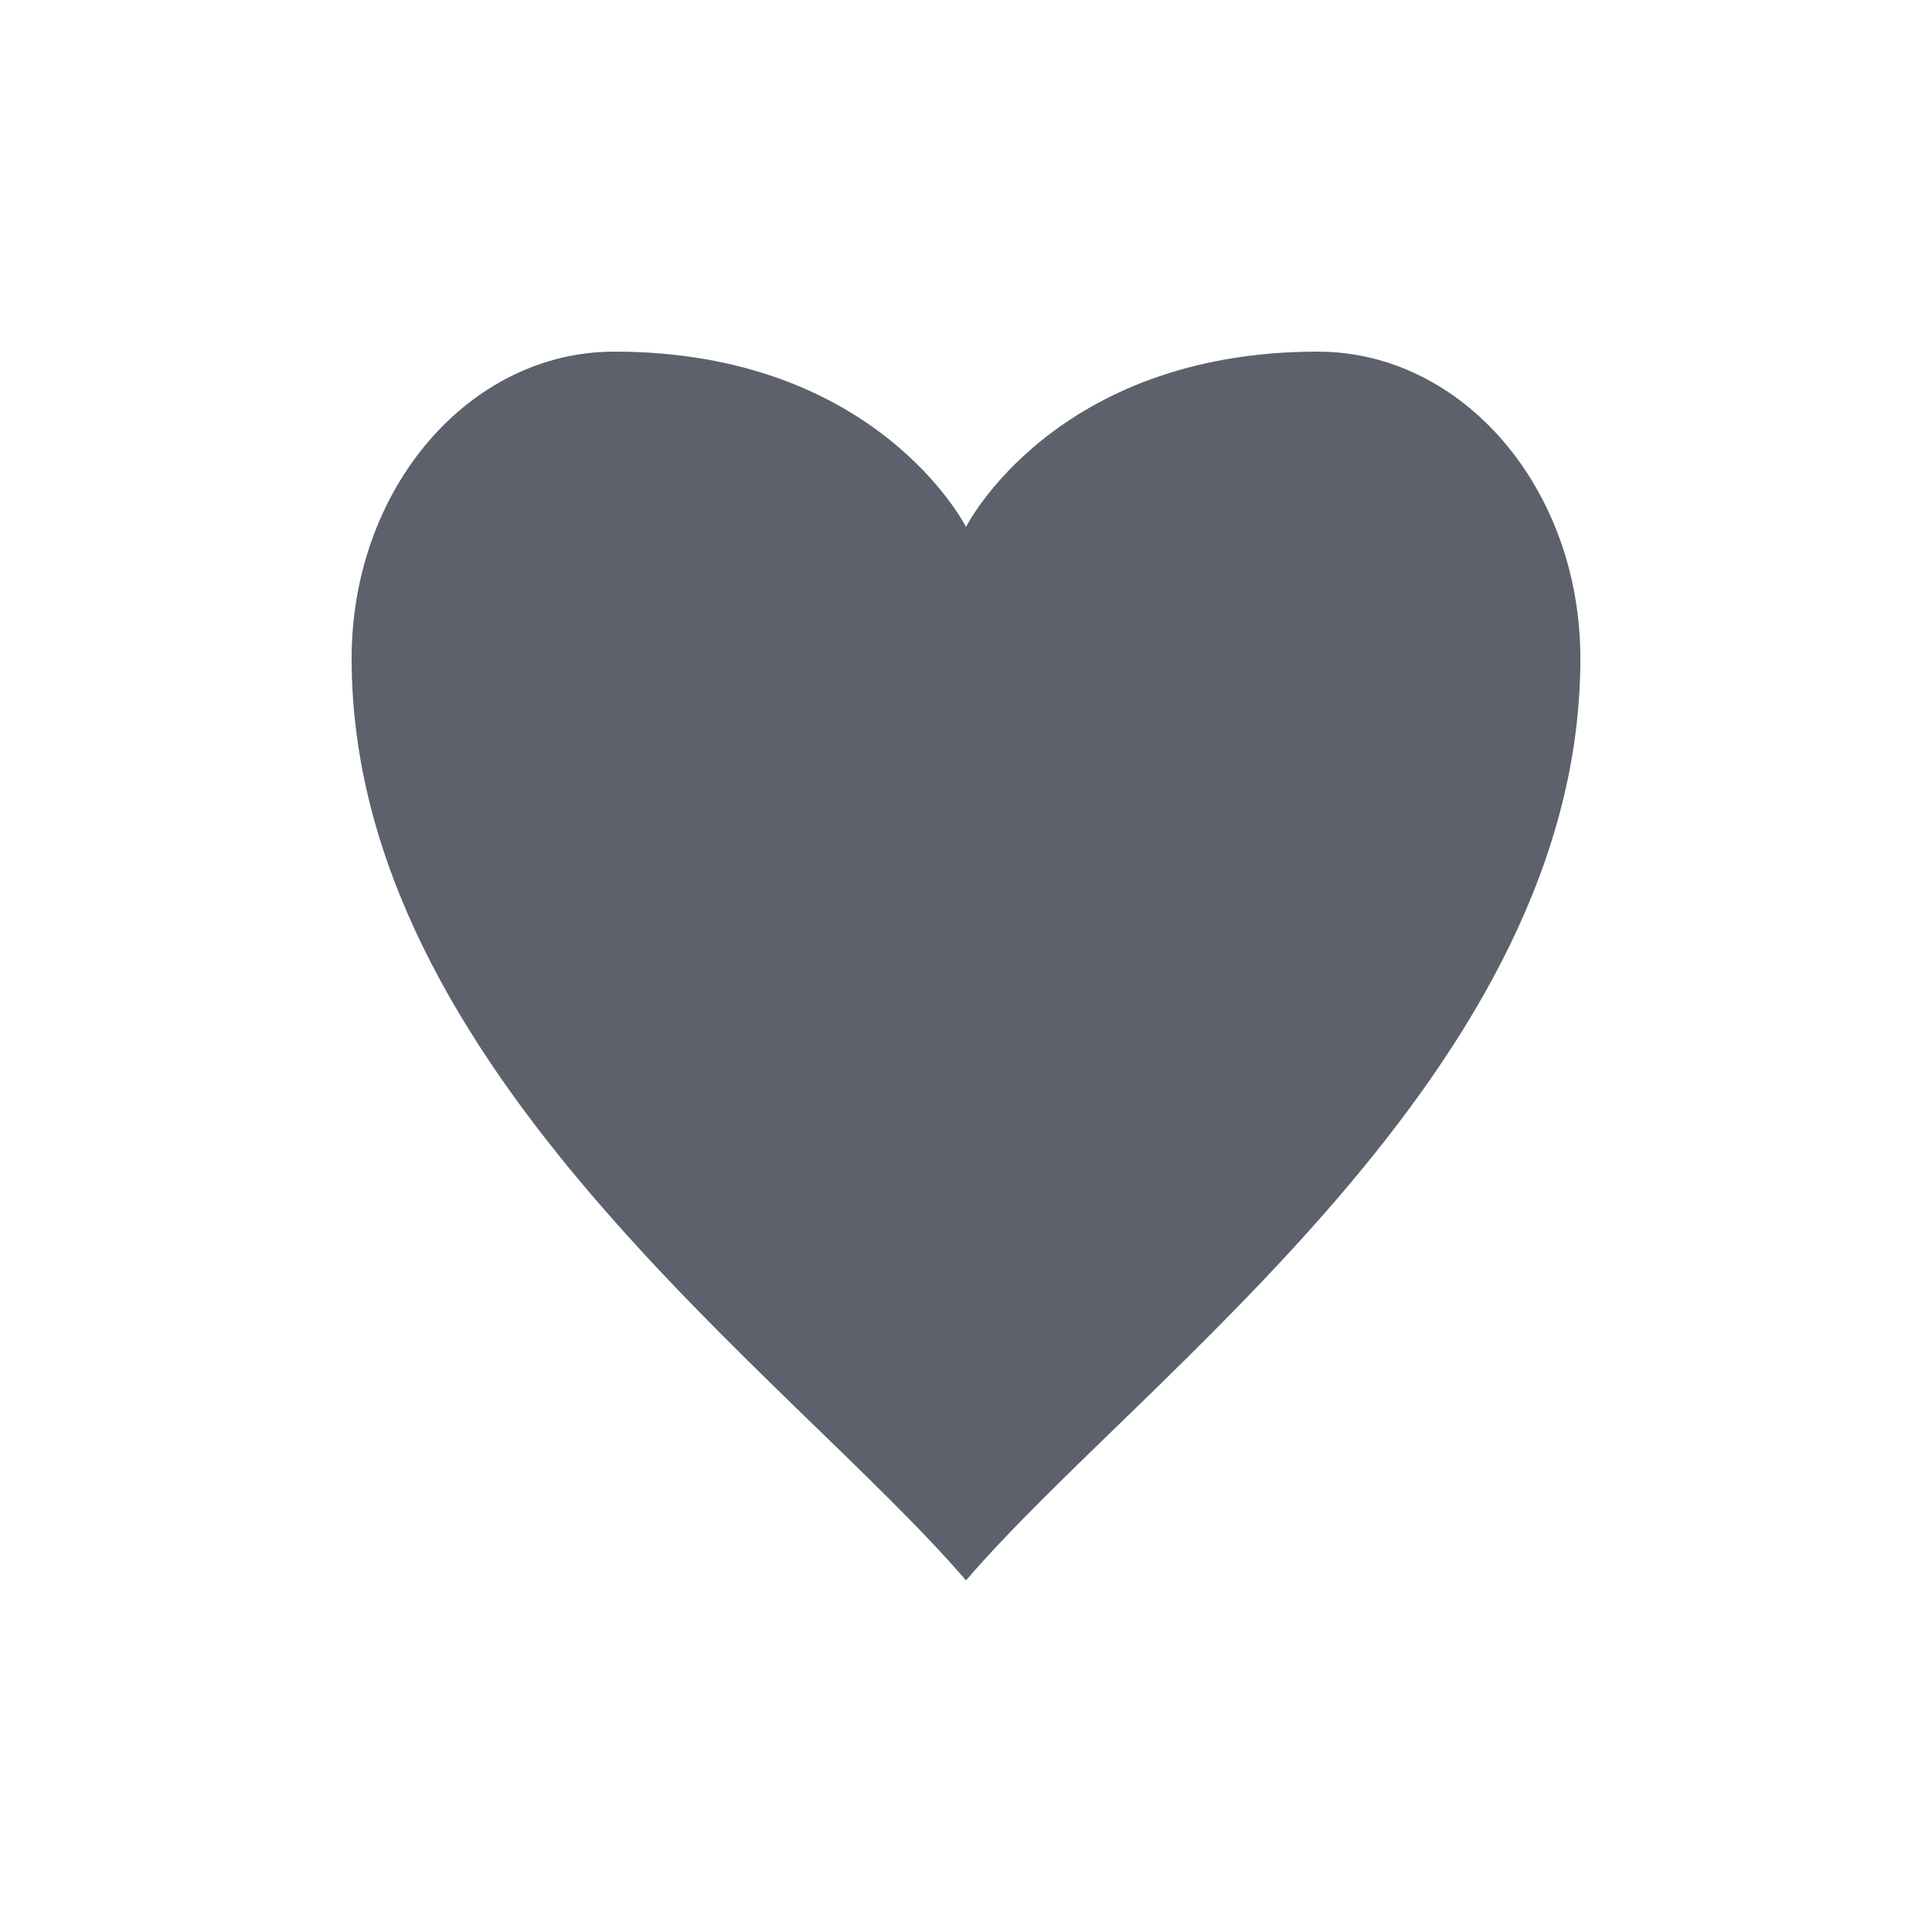 <?xml version="1.0" encoding="UTF-8"?>
<svg xmlns="http://www.w3.org/2000/svg" xmlns:xlink="http://www.w3.org/1999/xlink" width="12pt" height="12pt" viewBox="0 0 12 12" version="1.1">
<g id="surface1">
<path style=" stroke:none;fill-rule:nonzero;fill:rgb(36.078%,38.039%,42.353%);fill-opacity:1;" d="M 3.816 2.184 C 2.914 2.184 2.184 3.035 2.184 4.09 C 2.184 6.637 4.91 8.547 6 9.816 C 7.09 8.547 9.816 6.637 9.816 4.09 C 9.816 3.035 9.086 2.184 8.184 2.184 C 6.547 2.184 6 3.273 6 3.273 C 6 3.273 5.453 2.184 3.816 2.184 Z M 3.816 2.184 "/>
</g>
</svg>
